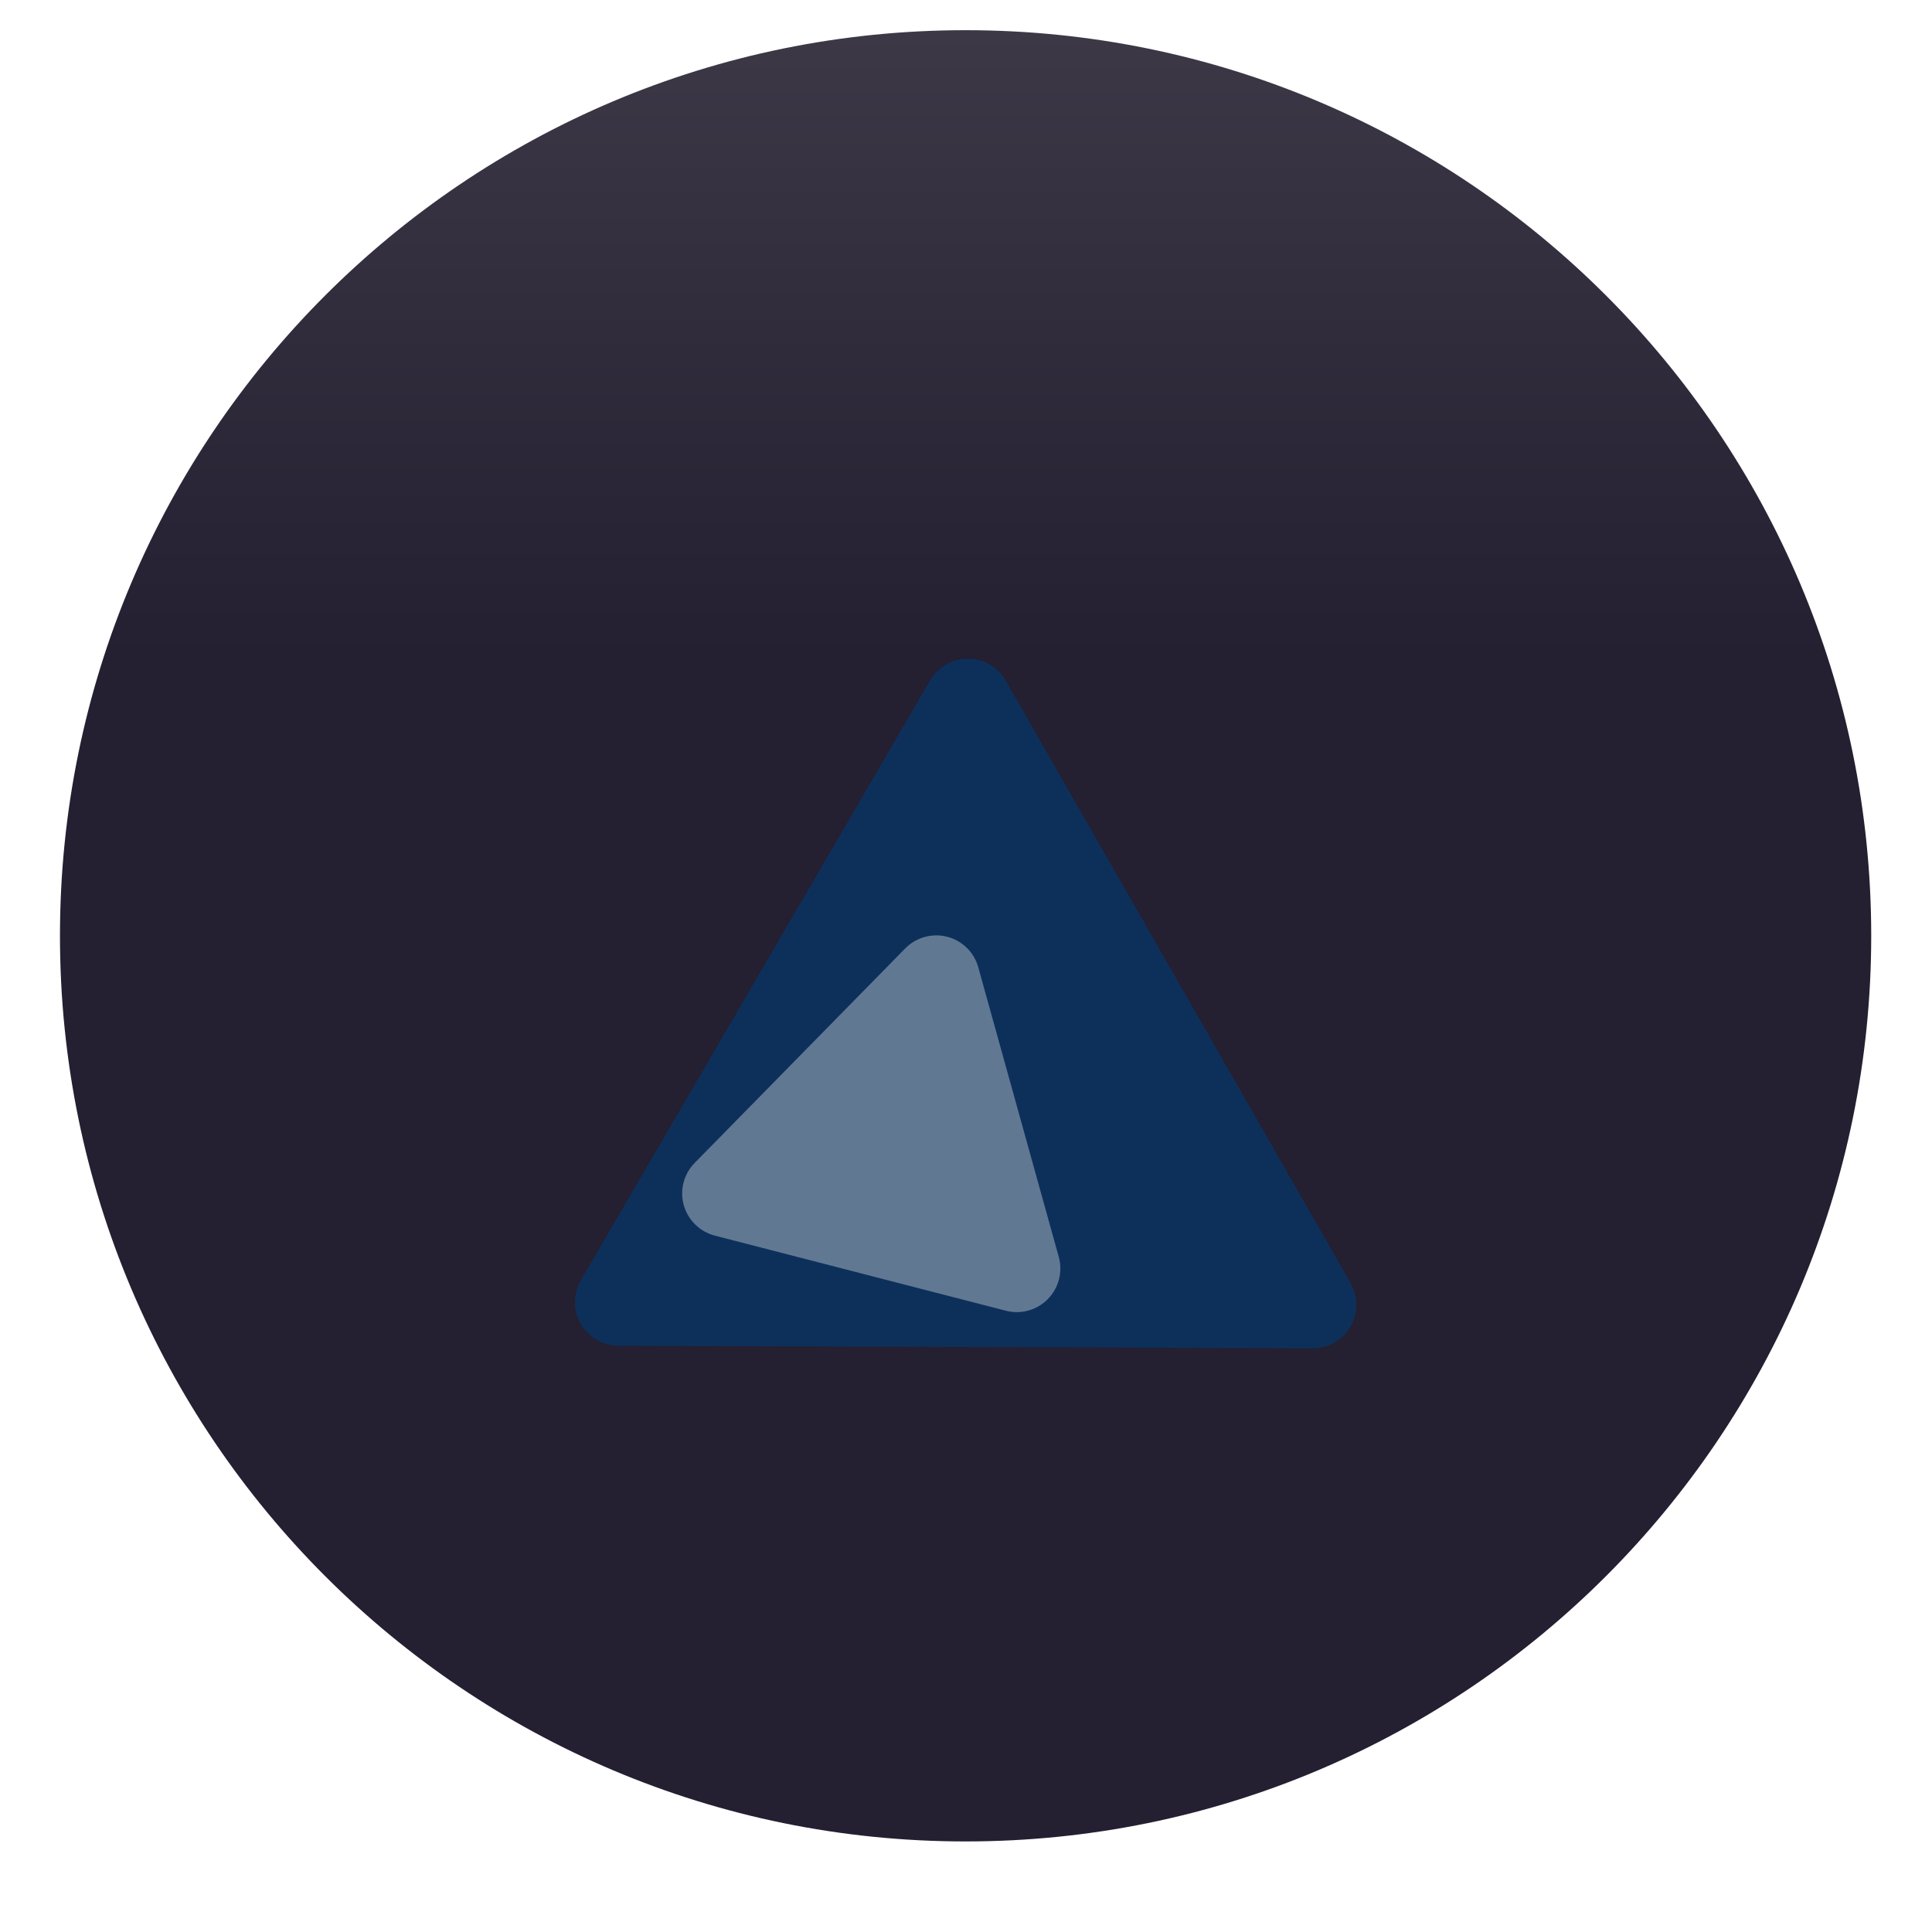 <?xml version="1.0" encoding="UTF-8"?>
<svg height="128px" viewBox="0 0 128 128" width="128px" xmlns="http://www.w3.org/2000/svg" xmlns:xlink="http://www.w3.org/1999/xlink">
    <linearGradient id="a" gradientUnits="userSpaceOnUse" x1="63.975" x2="63.971" y1="43.637" y2="2">
        <stop offset="0" stop-color="#241f31"/>
        <stop offset="1" stop-color="#3d3846"/>
    </linearGradient>
    <path d="m 63.973 6 c 30.926 0 56 25.07 56 56 v 2 c 0 30.93 -25.074 56 -56 56 c -30.93 0 -56 -25.07 -56 -56 v -2 c 0 -30.93 25.07 -56 56 -56 z m 0 0" fill="#d5d3cf"/>
    <path d="m 123.973 62 c 0 33.137 -26.863 60 -60 60 c -33.141 0 -60 -26.863 -60 -60 s 26.859 -60 60 -60 c 33.137 0 60 26.863 60 60 z m 0 0" fill="url(#a)"/>
    <path d="m 117.973 62 c 0 29.824 -24.18 54 -54 54 c -29.824 0 -54 -24.176 -54 -54 s 24.176 -54 54 -54 c 29.82 0 54 24.176 54 54 z m 0 0" fill="url(#a)"/>
    <path d="m 86.961 89.328 l -45.996 -0.172 c -1.031 -0.004 -1.98 -0.559 -2.492 -1.453 c -0.512 -0.895 -0.508 -1.996 0.012 -2.887 l 23.145 -39.746 c 0.52 -0.891 1.473 -1.438 2.504 -1.434 c 1.035 0.004 1.984 0.559 2.496 1.453 l 22.848 39.918 c 0.512 0.895 0.508 1.996 -0.012 2.887 c -0.516 0.891 -1.473 1.438 -2.504 1.434 z m 0 0" fill="#0d305b"/>
    <path d="m 66.641 86.84 l -19.281 -4.977 c -0.996 -0.258 -1.781 -1.027 -2.059 -2.023 c -0.277 -0.992 0 -2.059 0.723 -2.793 l 13.949 -14.211 c 0.723 -0.734 1.781 -1.031 2.781 -0.773 s 1.785 1.027 2.059 2.023 l 5.332 19.184 c 0.277 0.996 0 2.062 -0.723 2.797 s -1.781 1.031 -2.781 0.773 z m 0 0" fill="#617893"/>
</svg>
